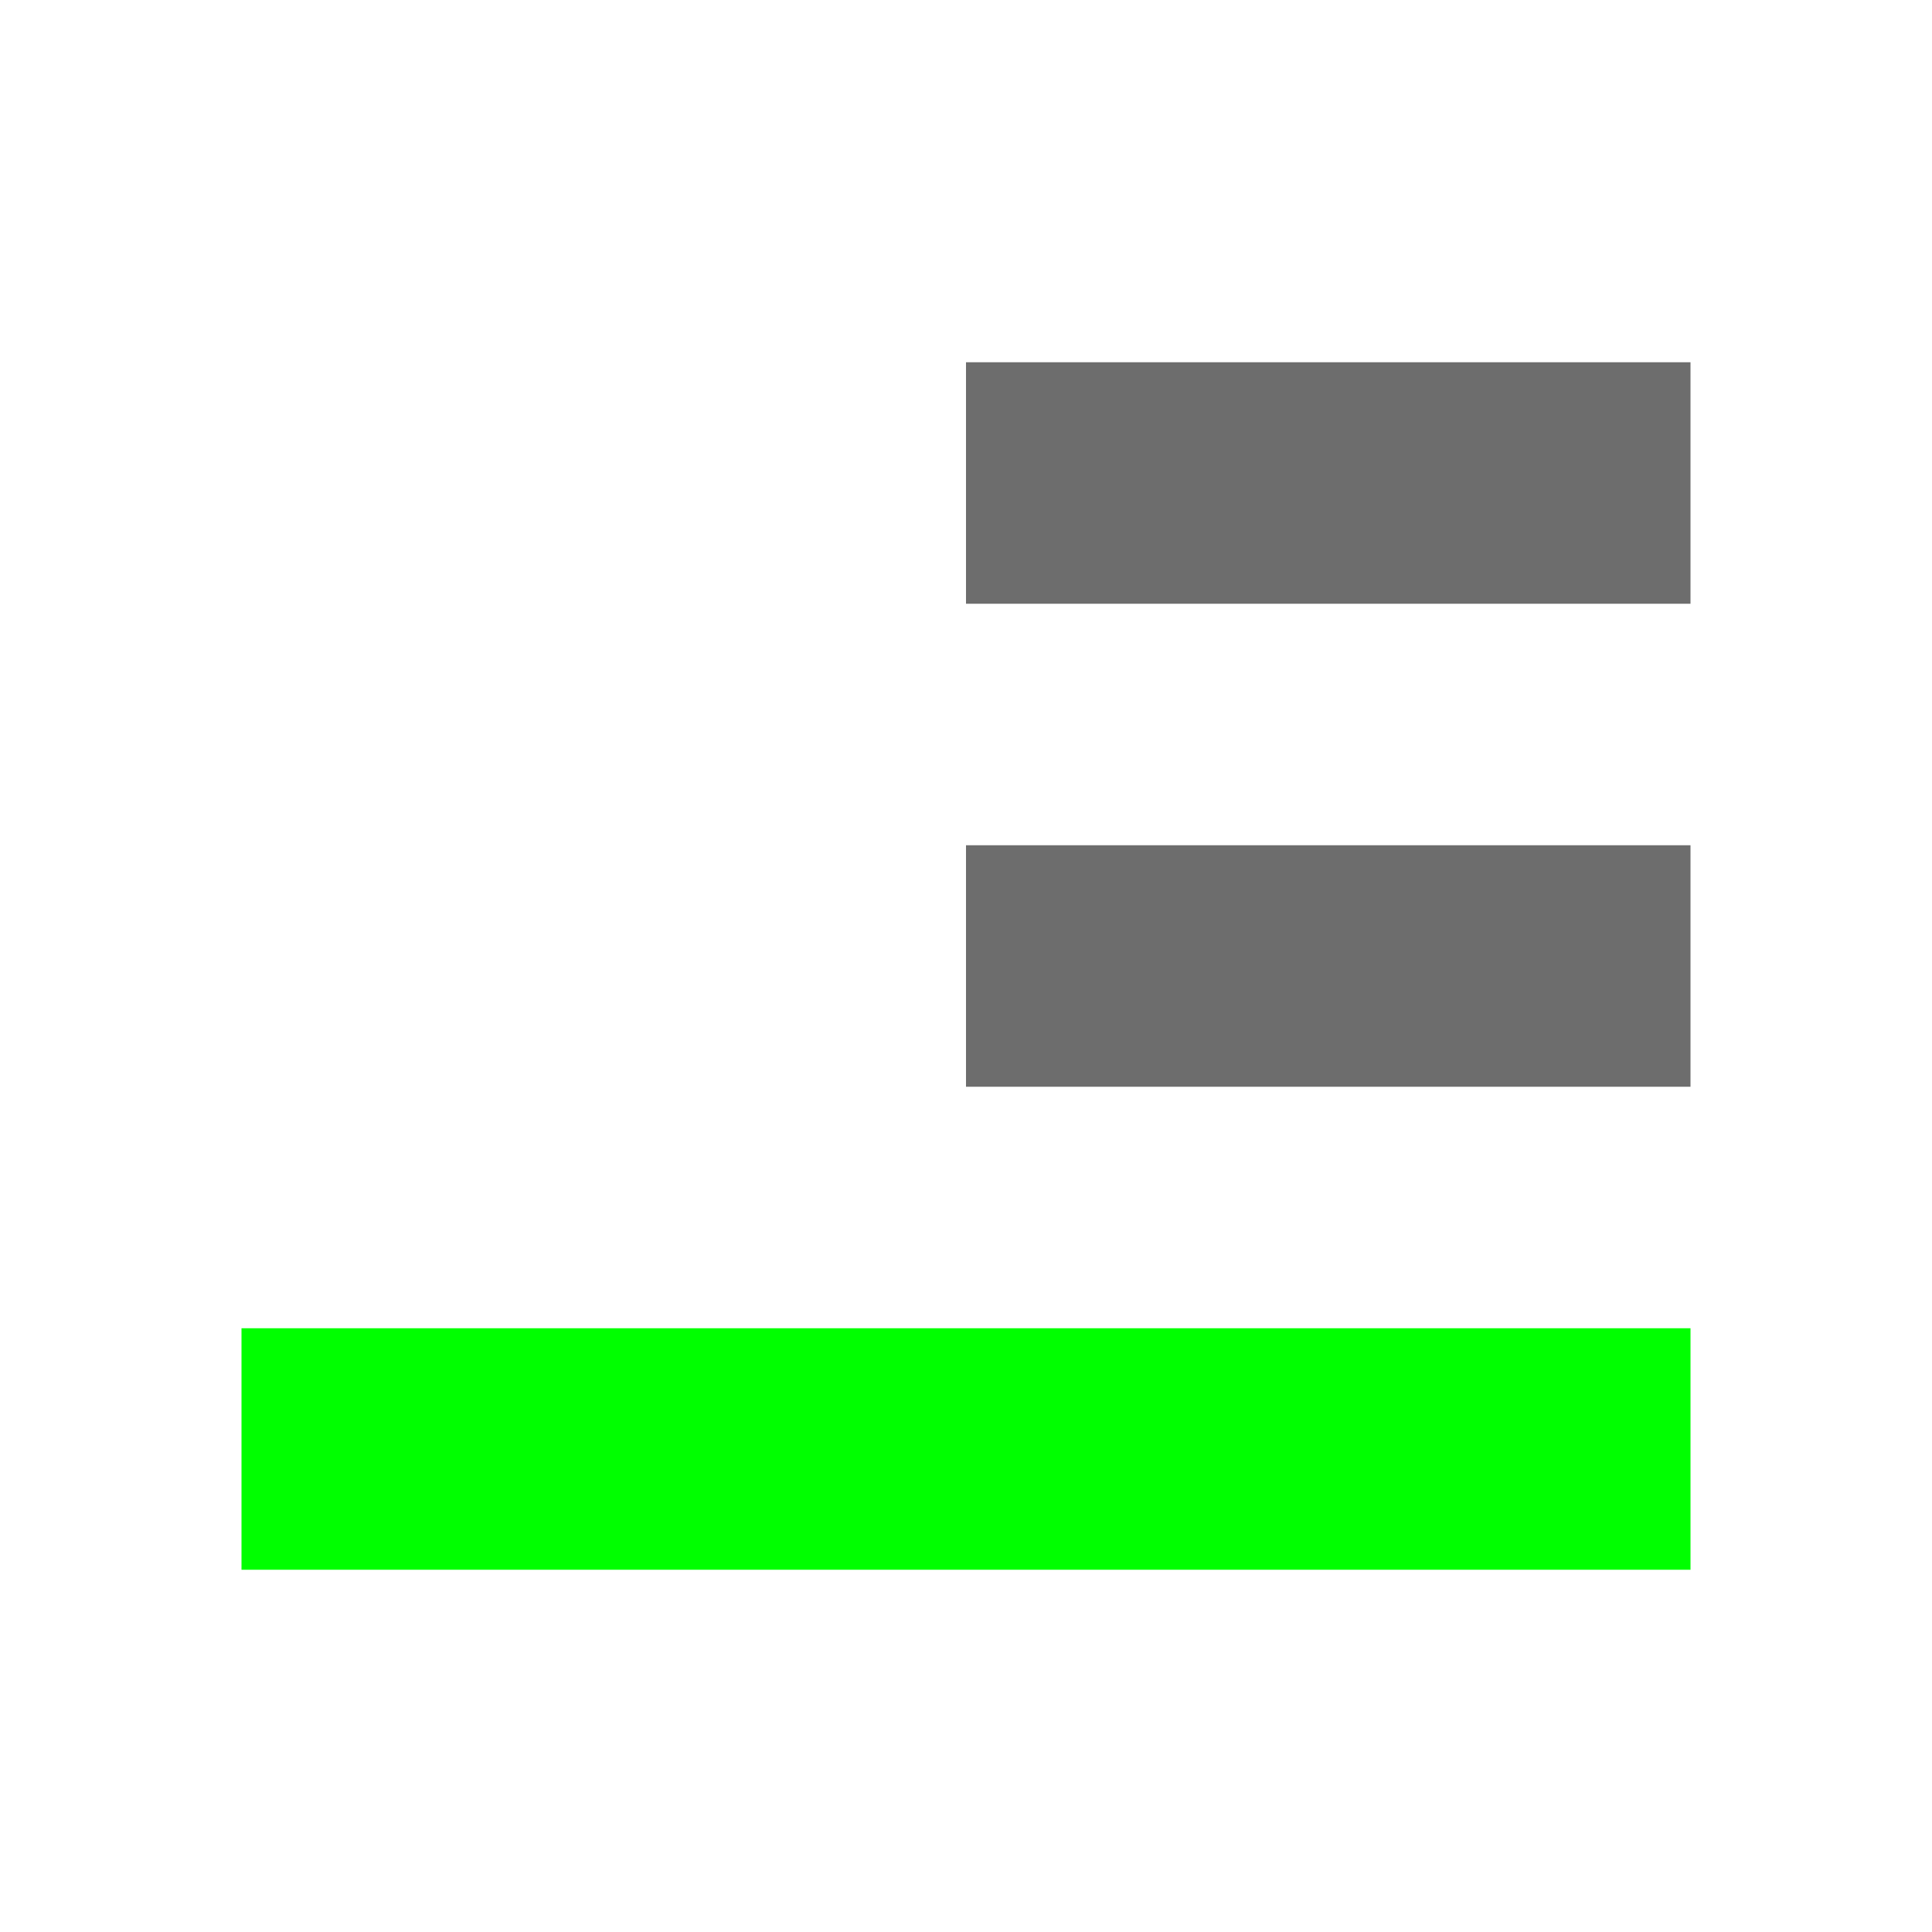 <?xml version="1.0" encoding="UTF-8" standalone="no"?>
<svg
   xmlns:dc="http://purl.org/dc/elements/1.1/"
   xmlns:cc="http://creativecommons.org/ns#"
   xmlns:rdf="http://www.w3.org/1999/02/22-rdf-syntax-ns#"
   xmlns:svg="http://www.w3.org/2000/svg"
   xmlns="http://www.w3.org/2000/svg"
   xmlns:sodipodi="http://sodipodi.sourceforge.net/DTD/sodipodi-0.dtd"
   xmlns:inkscape="http://www.inkscape.org/namespaces/inkscape"
   viewBox="0 0 16 16"
   version="1.1"
   id="svg6"
   sodipodi:docname="sx12468.svg"
   inkscape:export-filename="/home/jupiter007/Libreoffice yaru theme fullcolor/build/reportdesign/res/sx12468.png"
   inkscape:export-xdpi="96"
   inkscape:export-ydpi="96"
   inkscape:version="1.0.1 (3bc2e813f5, 2020-09-07)">
  <defs
     id="defs10" />
  <sodipodi:namedview
     pagecolor="#ffffff"
     bordercolor="#666666"
     borderopacity="1"
     objecttolerance="10"
     gridtolerance="10"
     guidetolerance="10"
     inkscape:pageopacity="0"
     inkscape:pageshadow="2"
     inkscape:window-width="1920"
     inkscape:window-height="1016"
     id="namedview8"
     showgrid="false"
     inkscape:zoom="14.75"
     inkscape:cx="0.44067797"
     inkscape:cy="8"
     inkscape:window-x="0"
     inkscape:window-y="27"
     inkscape:window-maximized="1"
     inkscape:current-layer="svg6"
     inkscape:document-rotation="0" />
  <rect
     id="rect2-4"
     overflow="visible"
     y="-13"
     x="2"
     width="12"
     style="color:#bebebe;overflow:visible;fill:#00ff00;fill-opacity:1;stroke-width:1.309;marker:none"
     height="2"
     transform="scale(1,-1)" />
  <rect
     id="rect4-4"
     overflow="visible"
     y="-9"
     x="8"
     width="6"
     style="color:#bebebe;overflow:visible;fill:#6d6d6d;fill-opacity:1;stroke-width:1.095;marker:none"
     height="2"
     transform="scale(1,-1)" />
  <rect
     height="2"
     style="color:#bebebe;overflow:visible;fill:#6d6d6d;fill-opacity:1;stroke-width:1.095;marker:none"
     width="6"
     x="8"
     y="-5"
     overflow="visible"
     id="rect822"
     transform="scale(1,-1)" />
</svg>
